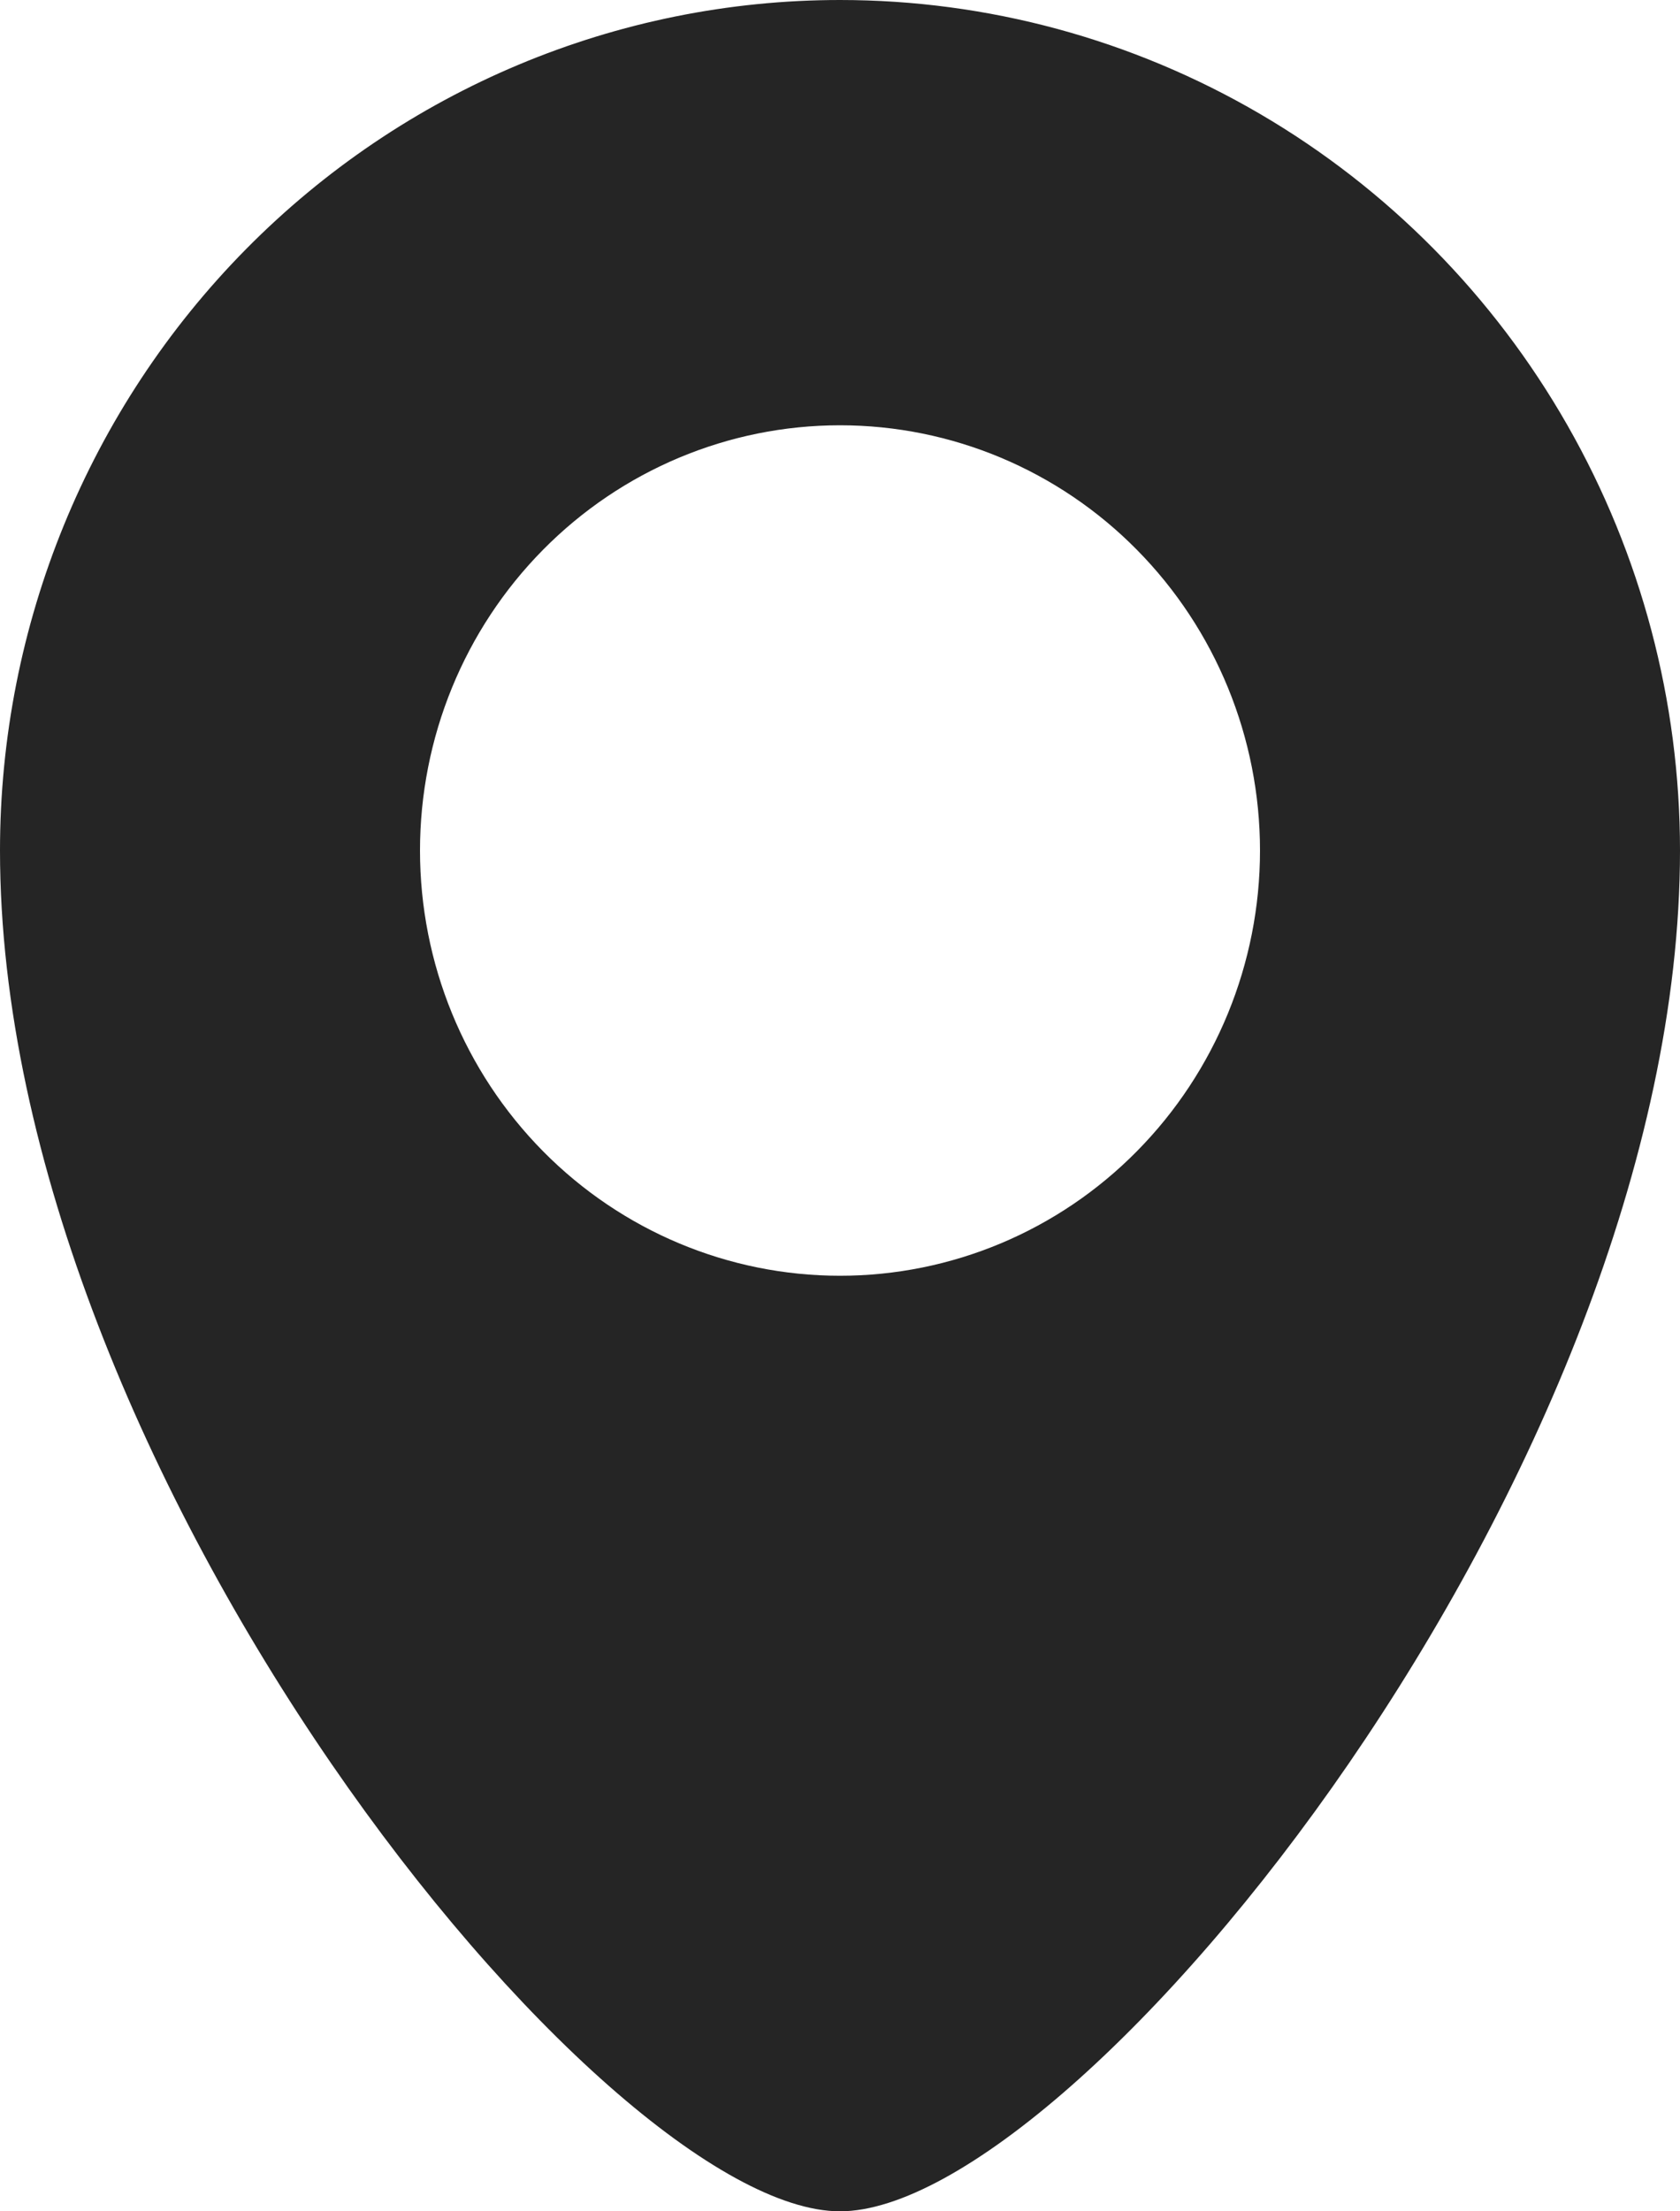 <svg width="19" height="25" viewBox="0 0 19 25" fill="none" xmlns="http://www.w3.org/2000/svg">
<path d="M9.5 0C6.98 0 4.564 1.013 2.783 2.816C1.001 4.62 0 7.065 0 9.615C0 16.625 6.821 25 9.5 25C12.179 25 19 16.625 19 9.615C19 7.928 18.561 6.269 17.727 4.808C16.893 3.346 15.694 2.132 14.25 1.288C12.806 0.444 11.168 0 9.5 0L9.5 0ZM4.75 9.616C4.75 8.34 5.25 7.118 6.141 6.216C7.032 5.314 8.24 4.808 9.5 4.808C10.76 4.808 11.968 5.314 12.858 6.216C13.749 7.118 14.25 8.34 14.25 9.616C14.25 10.891 13.749 12.113 12.858 13.015C11.968 13.917 10.76 14.423 9.5 14.423C8.24 14.423 7.032 13.917 6.141 13.015C5.25 12.113 4.75 10.891 4.75 9.616Z" fill="#252525"/>
</svg>
